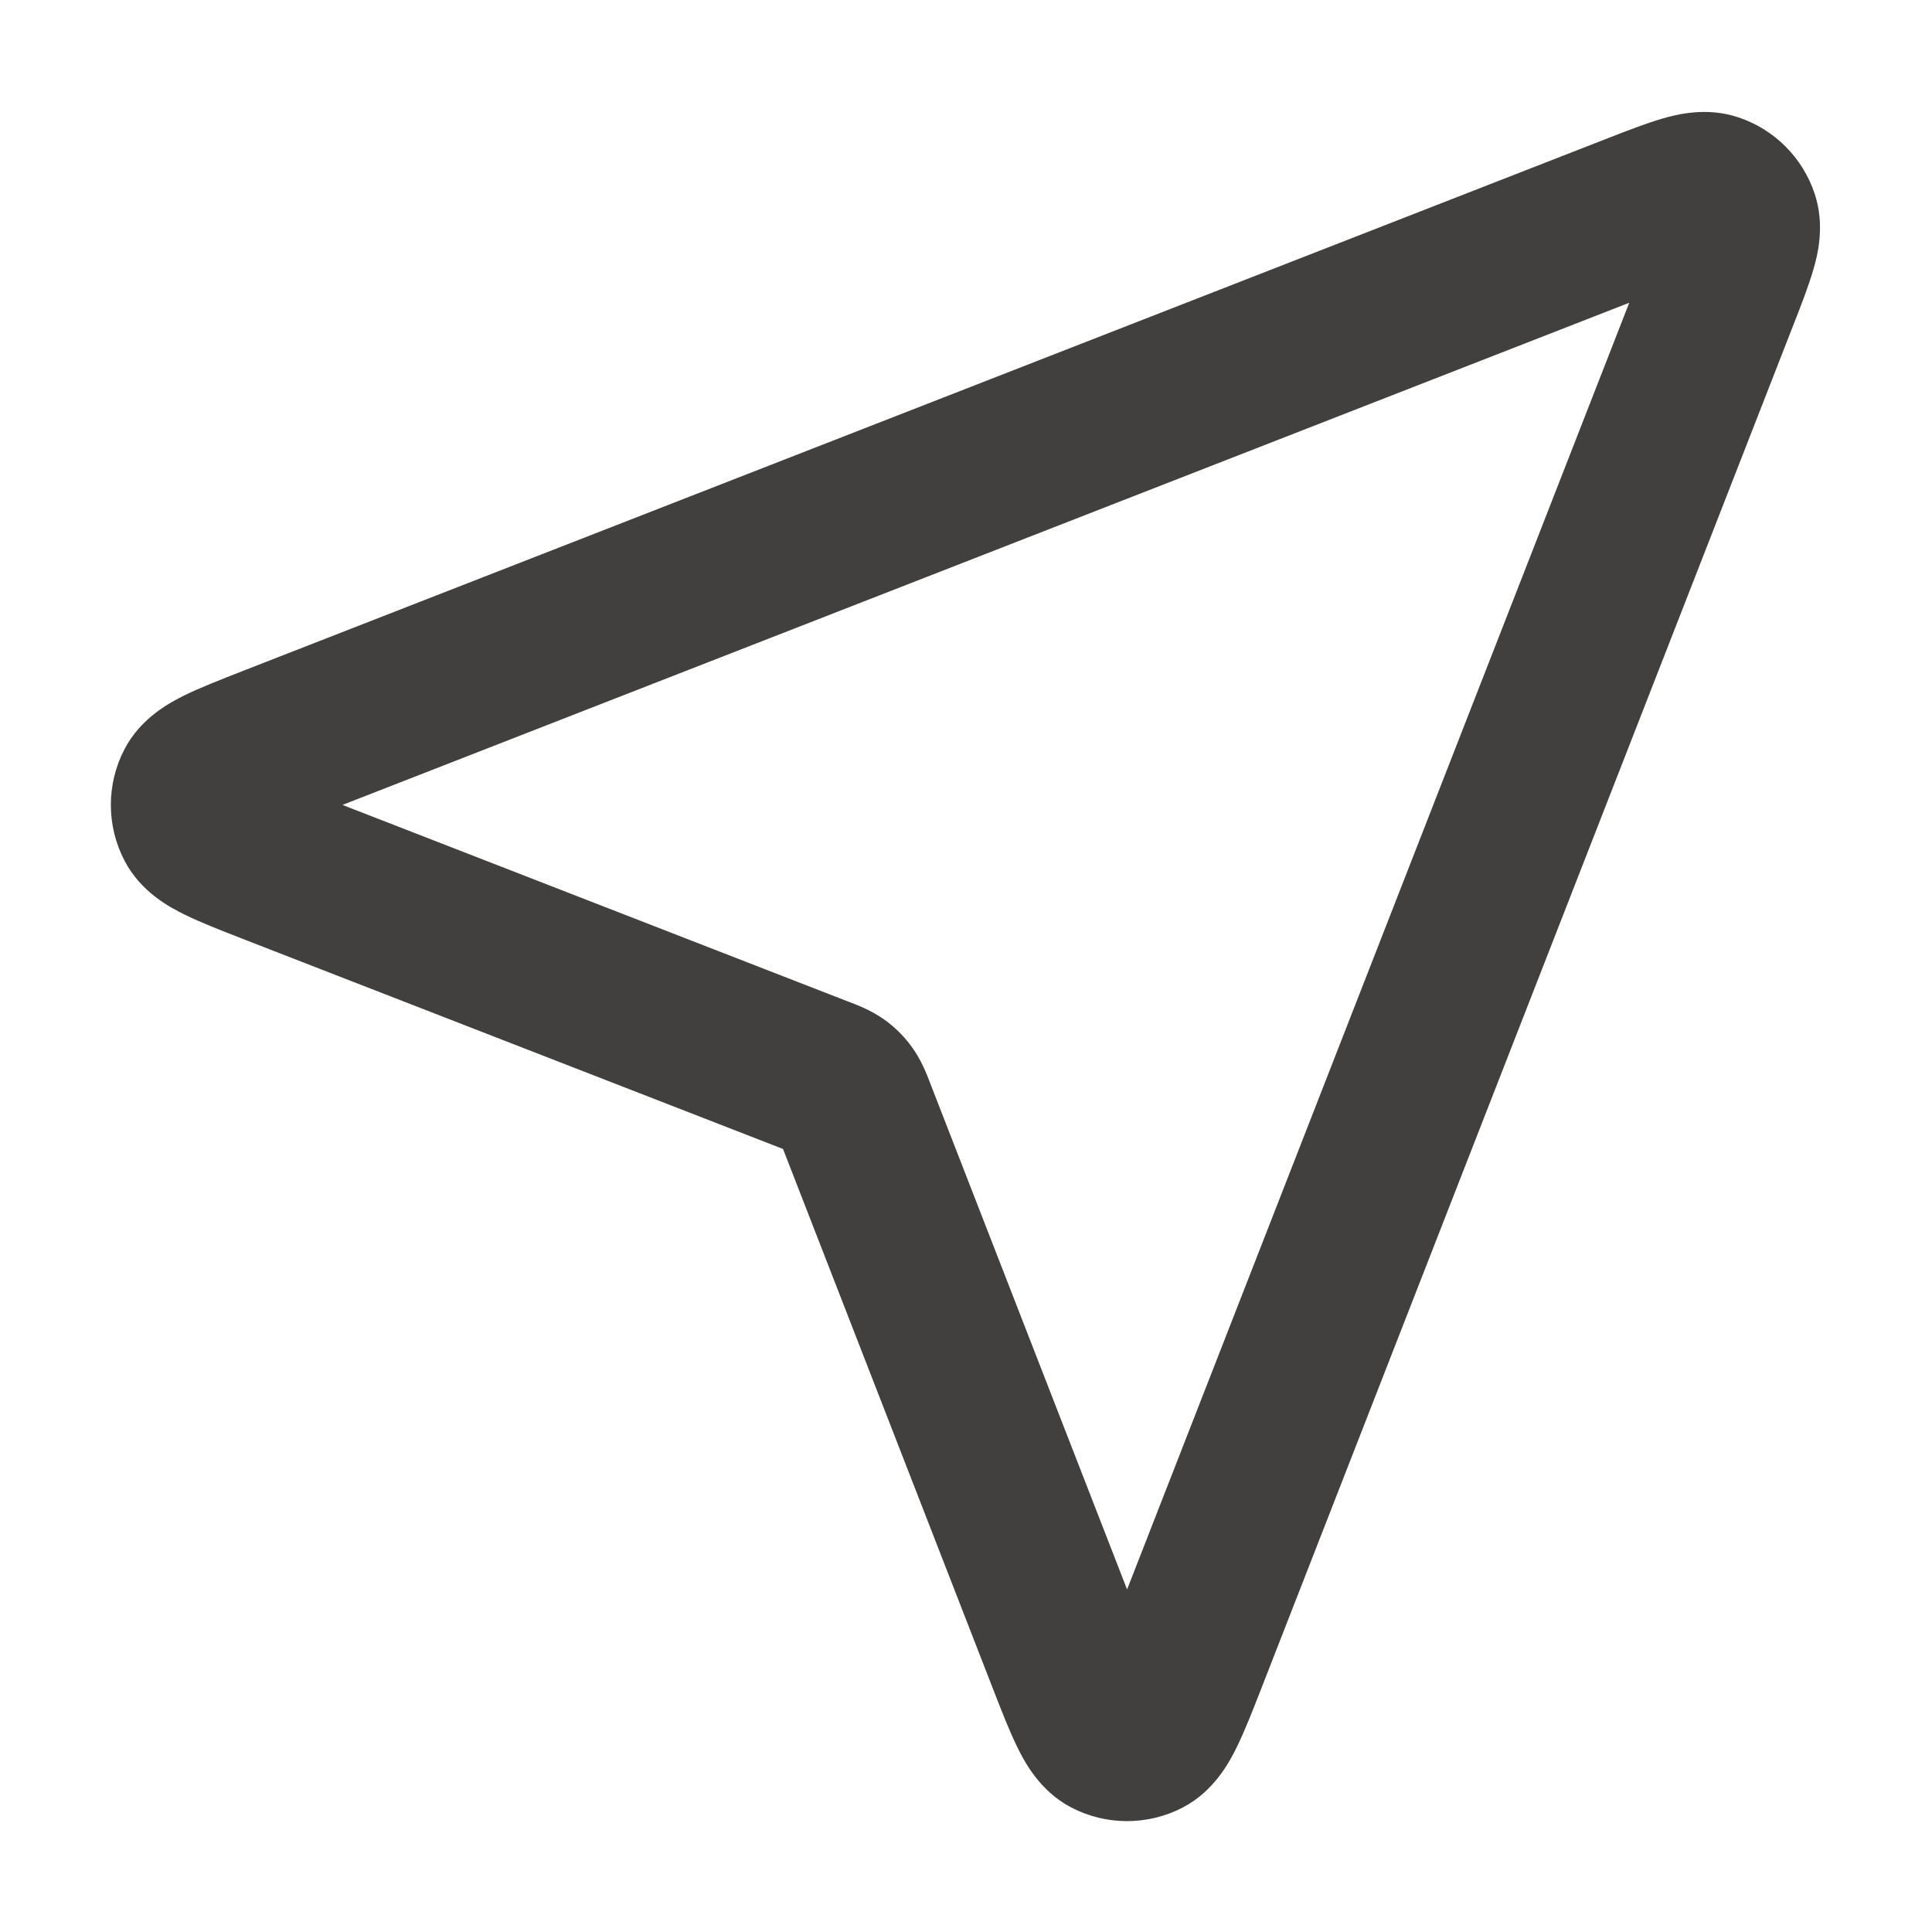 <svg width="24" height="24" viewBox="0 0 24 24" fill="none" xmlns="http://www.w3.org/2000/svg">
<path fill-rule="evenodd" clip-rule="evenodd" d="M20.239 3.761L4.254 9.999L10.534 12.441C10.541 12.443 10.549 12.446 10.558 12.45C10.645 12.483 10.824 12.551 10.984 12.665C11.12 12.762 11.238 12.88 11.334 13.015C11.448 13.175 11.517 13.355 11.55 13.442C11.553 13.451 11.556 13.459 11.559 13.466L14.001 19.745L20.239 3.761ZM20.647 1.474C20.83 1.421 21.199 1.325 21.595 1.458C22.042 1.607 22.393 1.958 22.542 2.405C22.674 2.801 22.579 3.169 22.525 3.353C22.467 3.552 22.375 3.79 22.281 4.029L15.664 20.986C15.56 21.253 15.459 21.511 15.36 21.711C15.275 21.883 15.085 22.249 14.692 22.454C14.258 22.679 13.741 22.679 13.307 22.453C12.914 22.248 12.725 21.881 12.64 21.709C12.541 21.509 12.441 21.251 12.337 20.984L9.727 14.273L3.051 11.677C3.039 11.672 3.027 11.667 3.016 11.663C2.749 11.559 2.49 11.459 2.291 11.36C2.118 11.275 1.752 11.086 1.547 10.692C1.321 10.259 1.32 9.742 1.546 9.308C1.75 8.914 2.117 8.725 2.289 8.639C2.489 8.541 2.747 8.44 3.014 8.336C3.026 8.331 3.037 8.327 3.049 8.322L19.971 1.718C20.21 1.625 20.448 1.532 20.647 1.474Z" fill="#41403E"/>
</svg>
